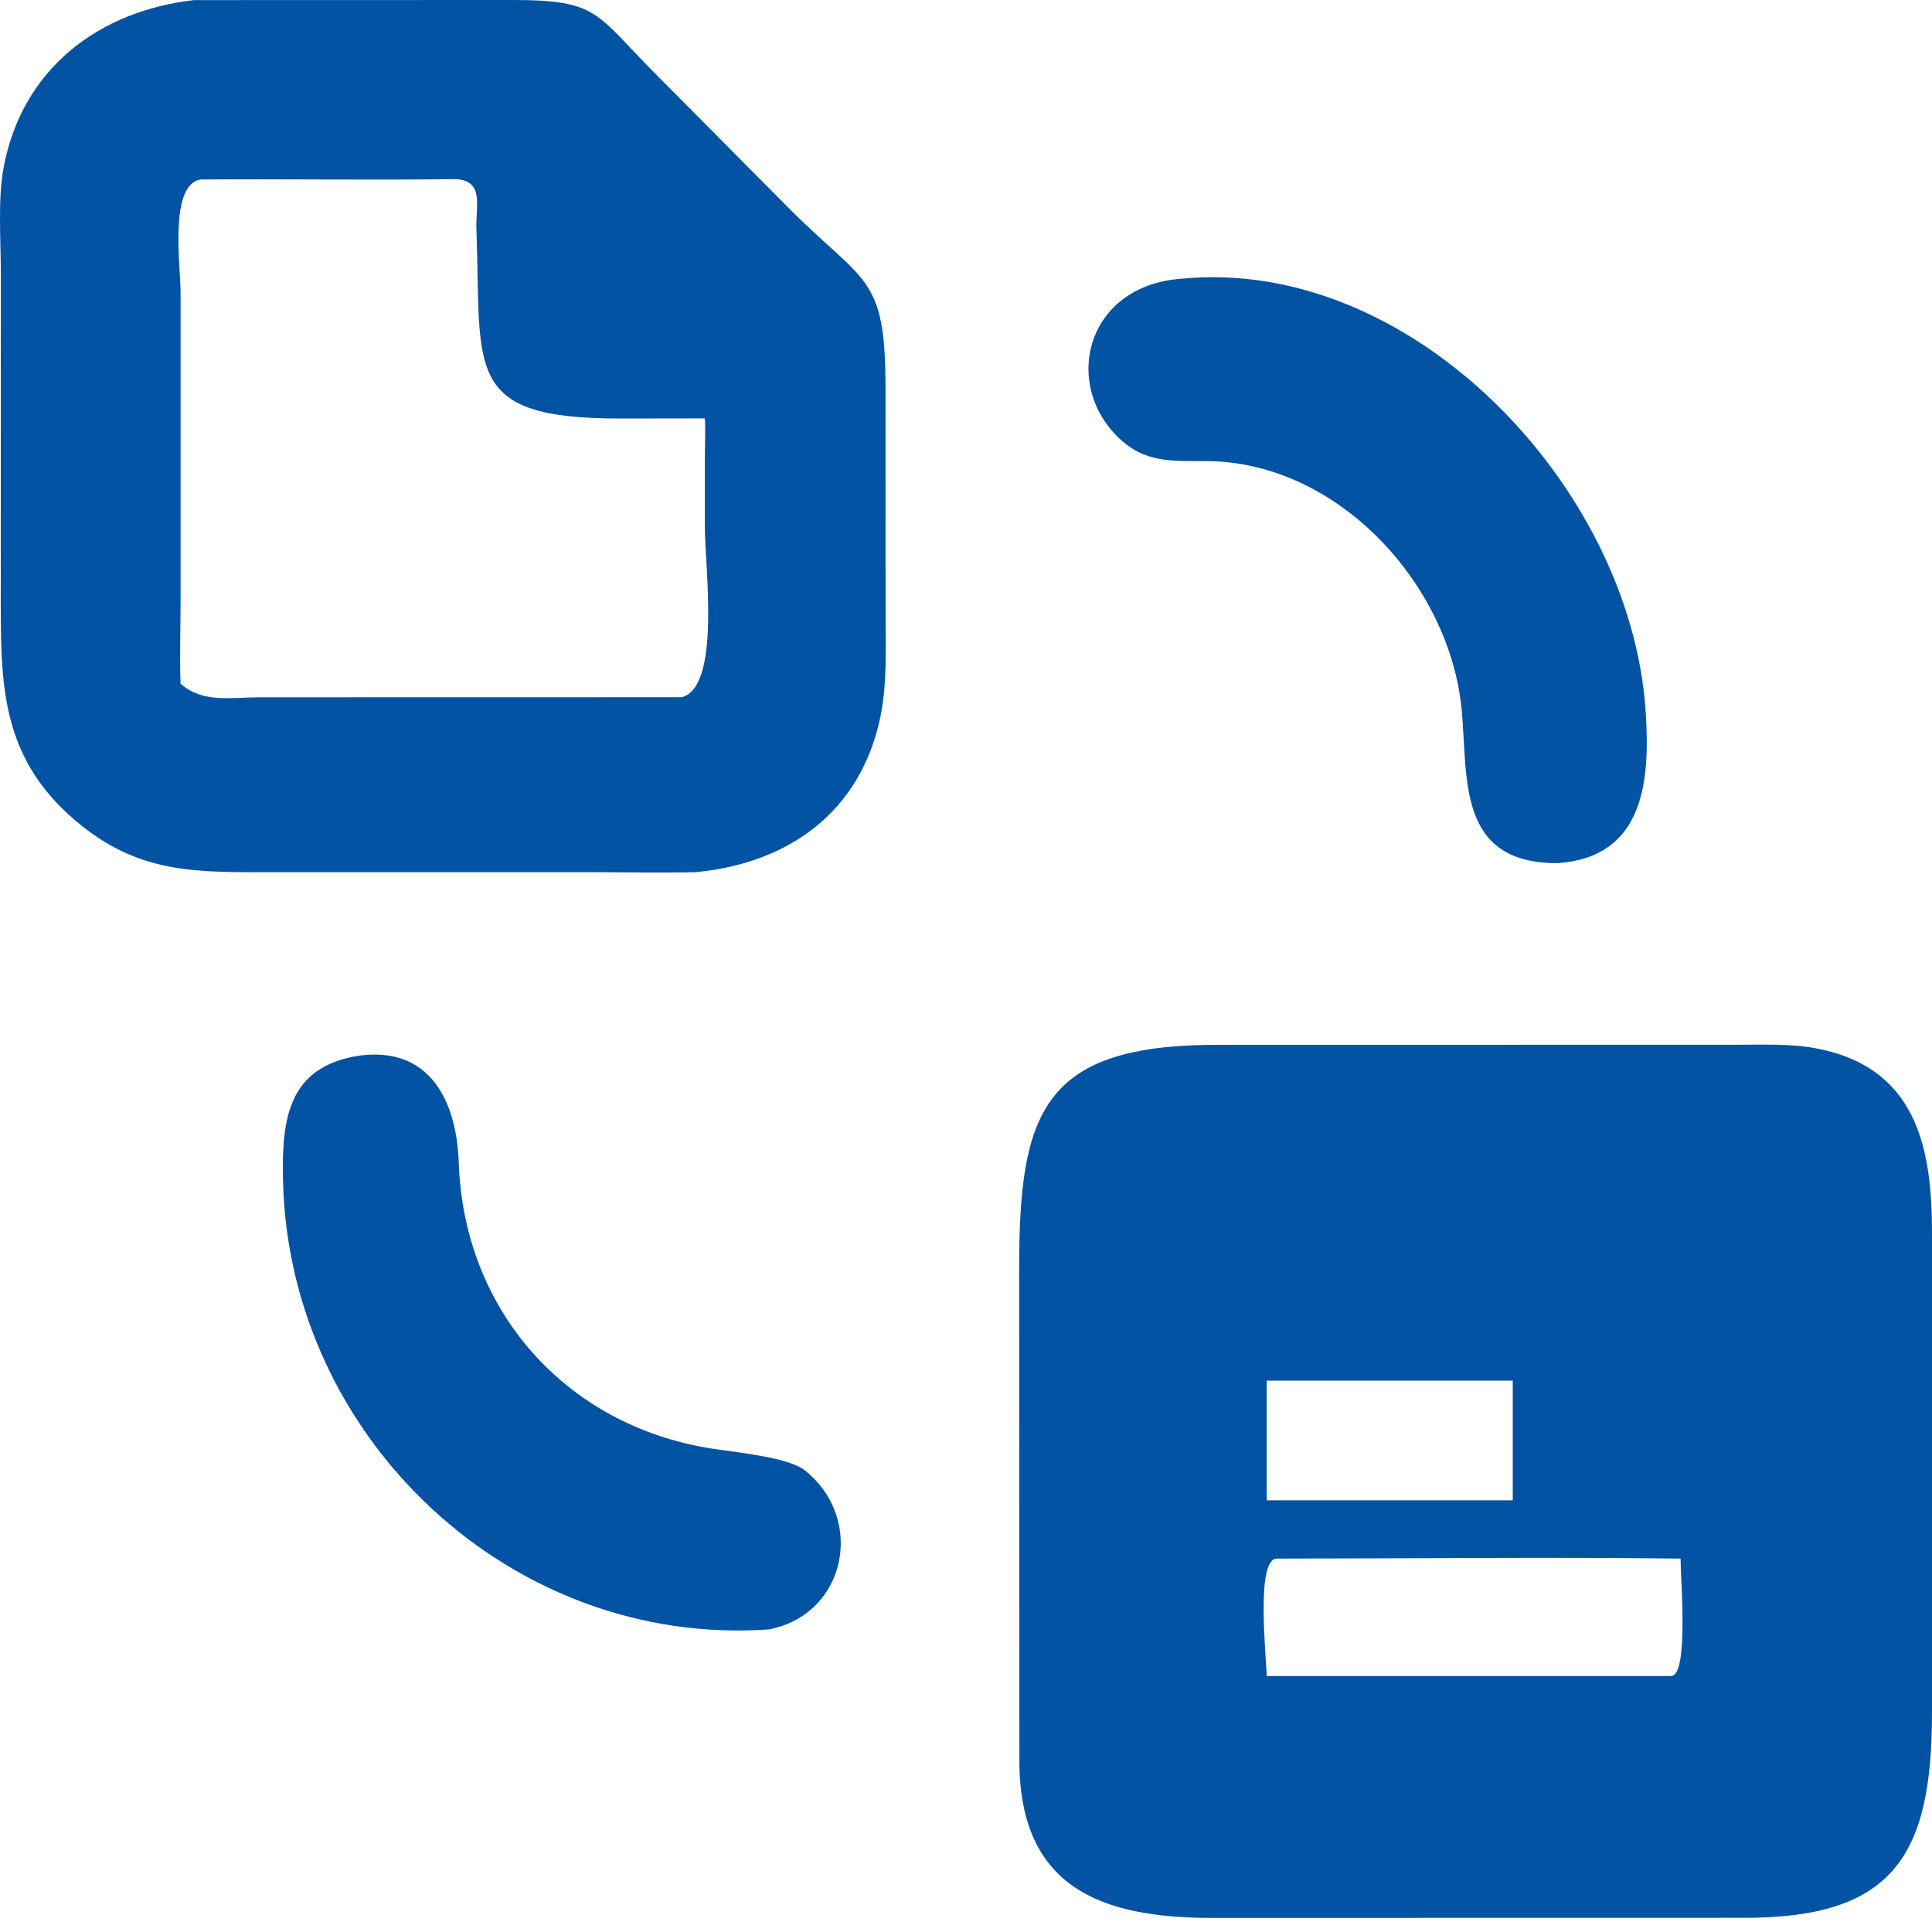 <svg width="43" height="43" viewBox="0 0 43 43" fill="none" xmlns="http://www.w3.org/2000/svg">
<path d="M15.496 19.411C14.748 19.431 13.911 19.412 13.154 19.412L6.044 19.412C4.43 19.412 3.169 19.456 1.824 18.383C-0.021 16.911 0.016 15.225 0.017 13.132L0.019 6.046C0.016 5.335 -0.049 4.421 0.079 3.736C0.489 1.527 2.199 0.244 4.319 0.002L11.403 0C13.359 0.001 13.238 0.301 14.653 1.708L17.448 4.524C19.236 6.349 19.711 6.045 19.709 8.668L19.71 13.529C19.71 14.318 19.753 15.191 19.595 15.953C19.152 18.085 17.54 19.212 15.496 19.411ZM4.464 3.995C3.758 4.116 4.018 5.902 4.019 6.504L4.019 13.413C4.019 13.953 3.995 14.694 4.019 15.217C4.515 15.653 5.129 15.521 5.759 15.52L15.171 15.518C16.052 15.295 15.688 12.594 15.688 11.75L15.688 10.133C15.689 9.893 15.705 9.543 15.687 9.312L13.809 9.315C10.284 9.317 10.719 8.242 10.603 5.079C10.585 4.583 10.785 4.026 10.147 3.986C8.256 4.013 6.355 3.98 4.464 3.995Z" fill="#0353A4"/>
<path d="M34.673 19.211C32.419 19.22 32.674 17.322 32.533 15.806C32.275 13.043 29.843 10.351 26.976 10.265C26.244 10.245 25.593 10.347 24.989 9.827C23.612 8.639 24.126 6.35 26.308 6.202C31.426 5.711 36.282 10.828 36.625 15.805C36.733 17.374 36.601 19.072 34.673 19.211Z" fill="#0353A4"/>
<path d="M38.775 42.684L26.963 42.686C24.494 42.686 22.701 42 22.688 39.213L22.683 28.233C22.684 24.807 23.186 23.303 26.904 23.255L38.624 23.253C39.181 23.253 39.828 23.226 40.372 23.324C42.66 23.733 42.999 25.543 43 27.432L43 38.127C42.999 41.309 42.136 42.702 38.775 42.684ZM28.193 30.728V33.392H33.669V30.728H28.193ZM28.405 34.689C27.955 34.734 28.177 36.794 28.193 37.302H37.205C37.586 37.253 37.404 35.143 37.404 34.689C34.431 34.653 31.383 34.689 28.405 34.689Z" fill="#0353A4"/>
<path d="M17.116 36.265C11.392 36.67 6.435 32.025 6.299 26.284C6.266 24.918 6.403 23.737 8 23.494C9.566 23.289 10.163 24.498 10.211 25.883C10.324 29.164 12.586 31.721 15.819 32.237C16.371 32.325 17.538 32.428 17.914 32.726C19.268 33.804 18.835 35.931 17.116 36.265Z" fill="#0353A4"/>
</svg>
